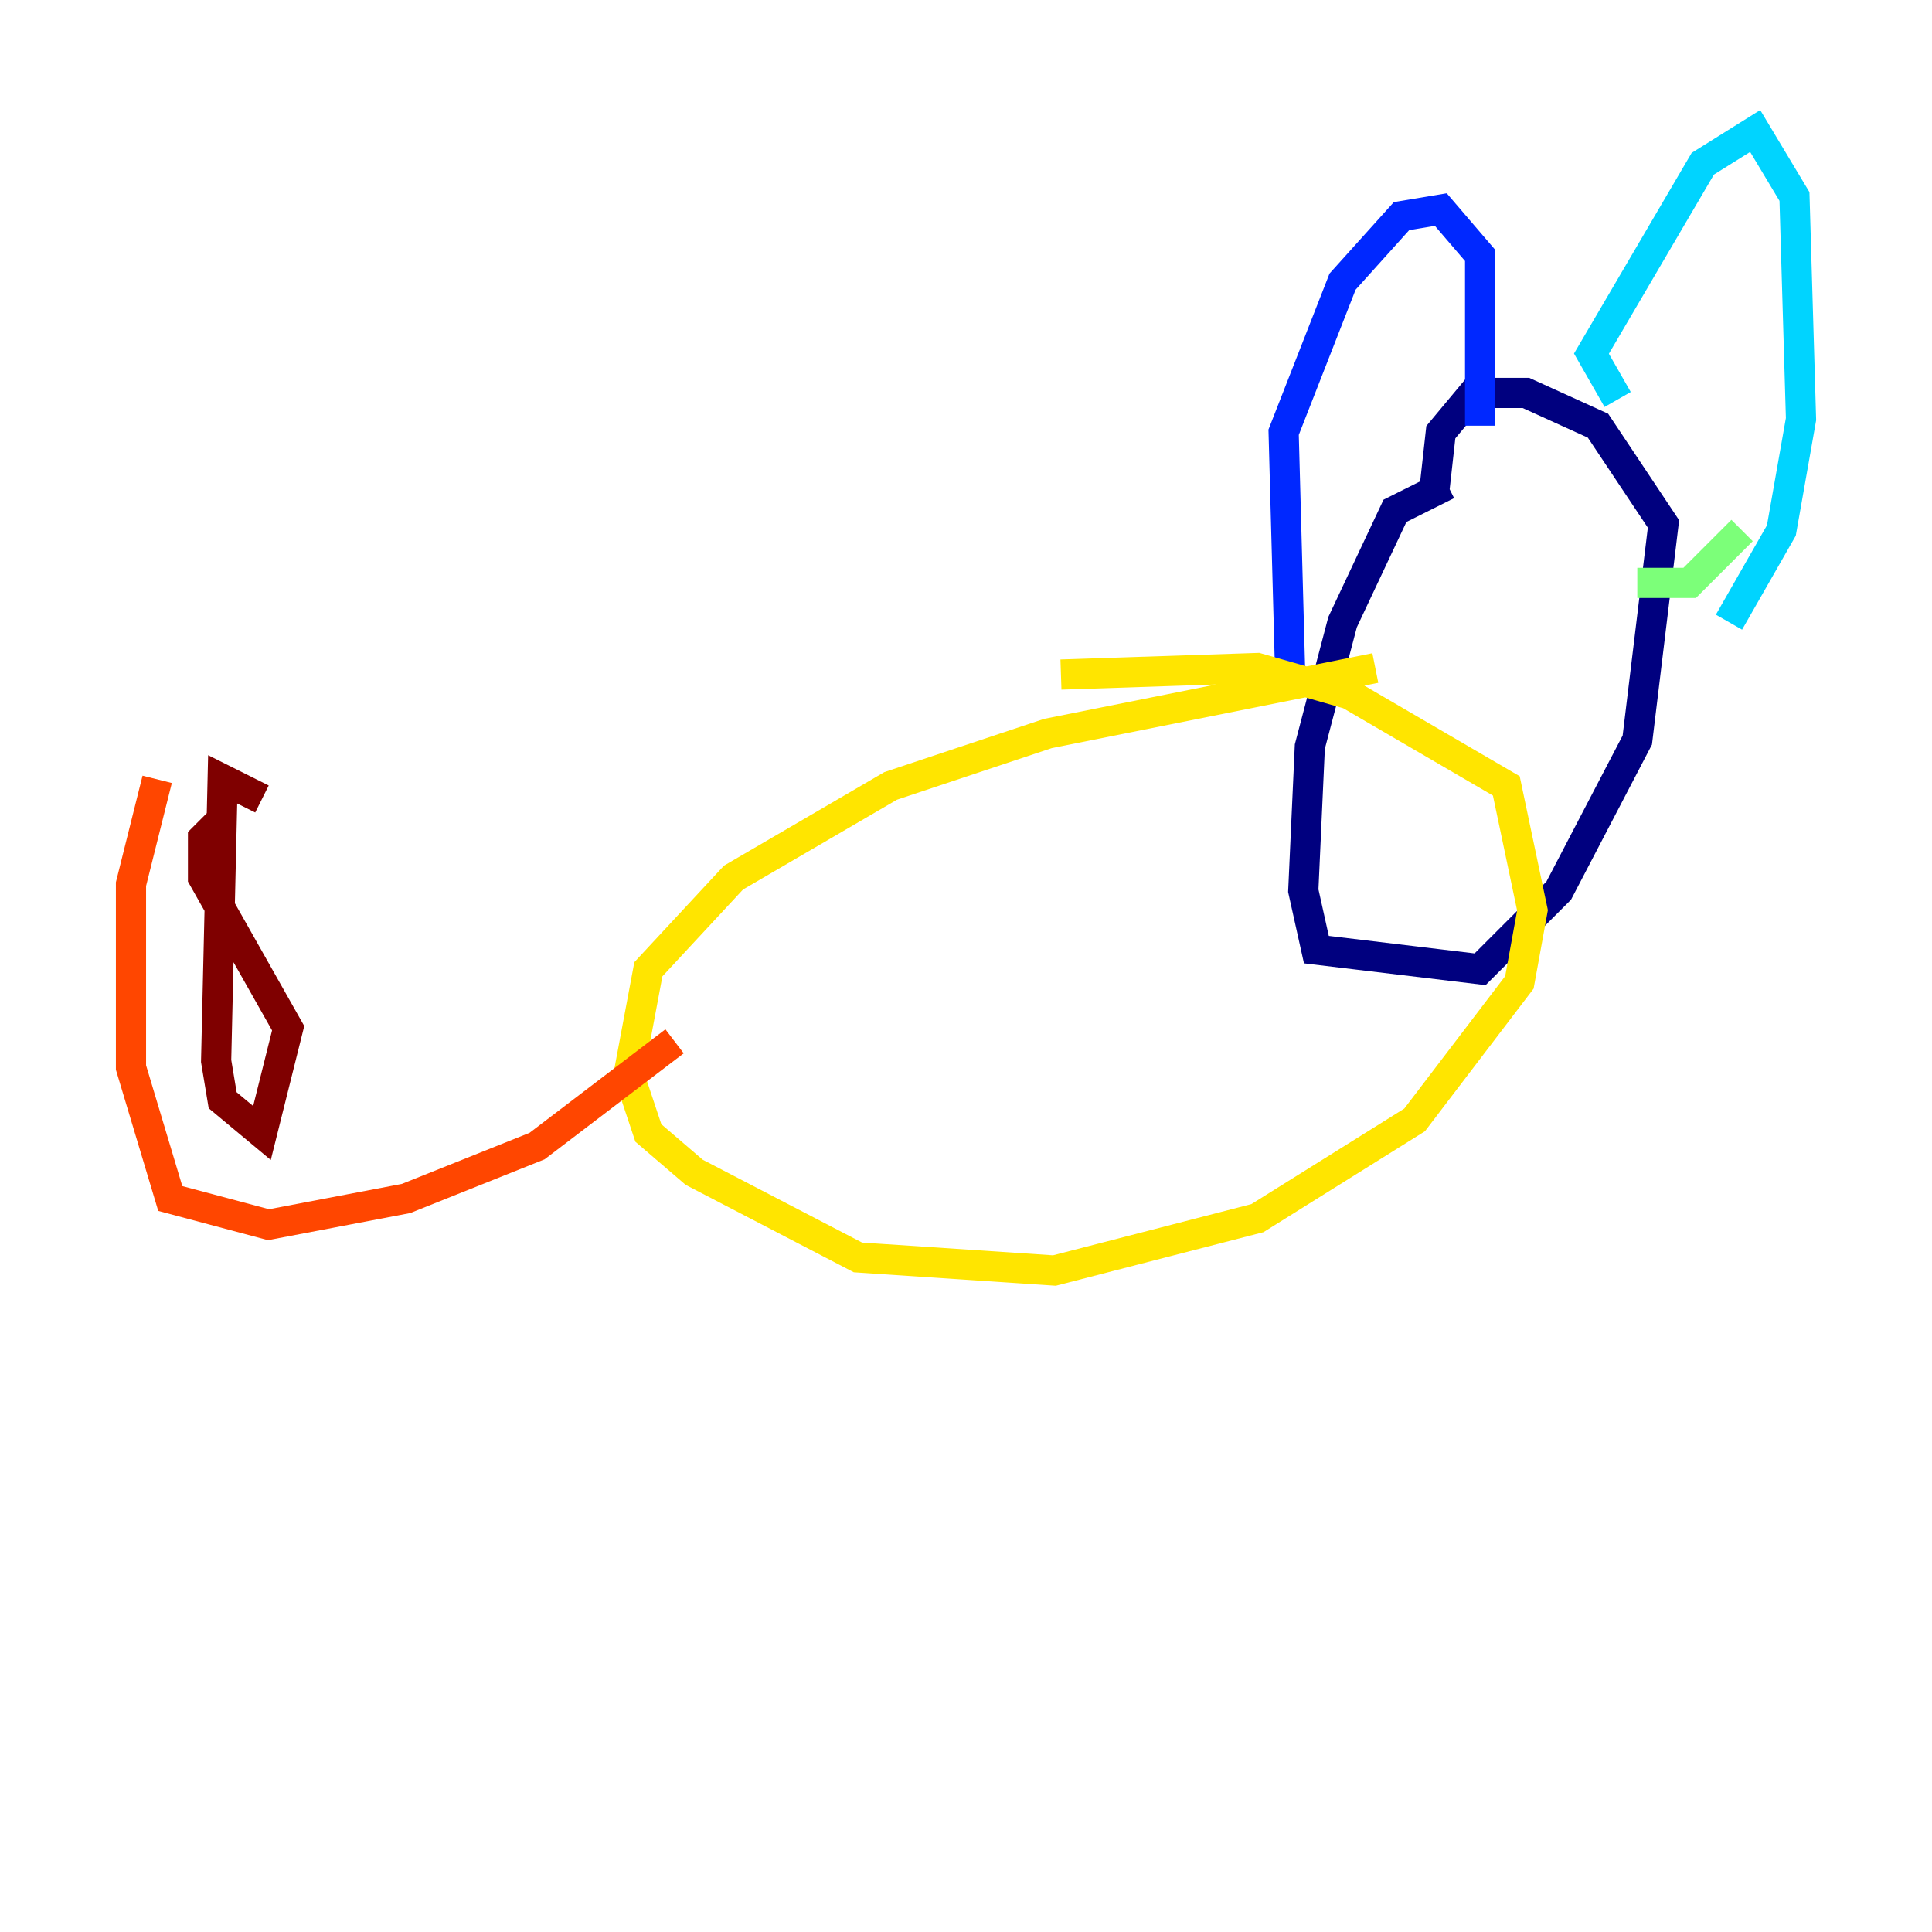 <?xml version="1.0" encoding="utf-8" ?>
<svg baseProfile="tiny" height="128" version="1.2" viewBox="0,0,128,128" width="128" xmlns="http://www.w3.org/2000/svg" xmlns:ev="http://www.w3.org/2001/xml-events" xmlns:xlink="http://www.w3.org/1999/xlink"><defs /><polyline fill="none" points="95.891,32.108 92.42,33.844 88.949,41.22 86.78,49.464 86.346,59.01 87.214,62.915 98.061,64.217 103.268,59.01 108.475,49.031 110.21,34.712 105.871,28.203 101.098,26.034 97.627,26.034 95.458,28.637 95.024,32.542" stroke="#00007f" stroke-width="2" /><polyline fill="none" points="85.478,44.691 85.044,28.637 88.949,18.658 92.854,14.319 95.458,13.885 98.061,16.922 98.061,28.203" stroke="#0028ff" stroke-width="2" /><polyline fill="none" points="107.173,26.468 105.437,23.43 112.814,10.848 116.285,8.678 118.888,13.017 119.322,27.77 118.02,35.146 114.549,41.22" stroke="#00d4ff" stroke-width="2" /><polyline fill="none" points="115.417,35.146 111.946,38.617 108.475,38.617" stroke="#7cff79" stroke-width="2" /><polyline fill="none" points="91.119,44.258 69.424,48.597 59.01,52.068 48.597,58.142 42.956,64.217 41.654,71.159 42.956,75.064 45.993,77.668 56.841,83.308 69.858,84.176 83.308,80.705 93.722,74.197 100.664,65.085 101.532,60.312 99.797,52.068 89.383,45.993 83.308,44.258 70.291,44.691" stroke="#ffe500" stroke-width="2" /><polyline fill="none" points="44.691,68.99 35.58,75.932 26.902,79.403 17.79,81.139 11.281,79.403 8.678,70.725 8.678,58.576 10.414,51.634" stroke="#ff4600" stroke-width="2" /><polyline fill="none" points="17.356,52.936 14.752,51.634 14.319,70.291 14.752,72.895 17.356,75.064 19.091,68.122 13.451,58.142 13.451,55.539 14.752,54.237" stroke="#7f0000" stroke-width="2" /></svg>
